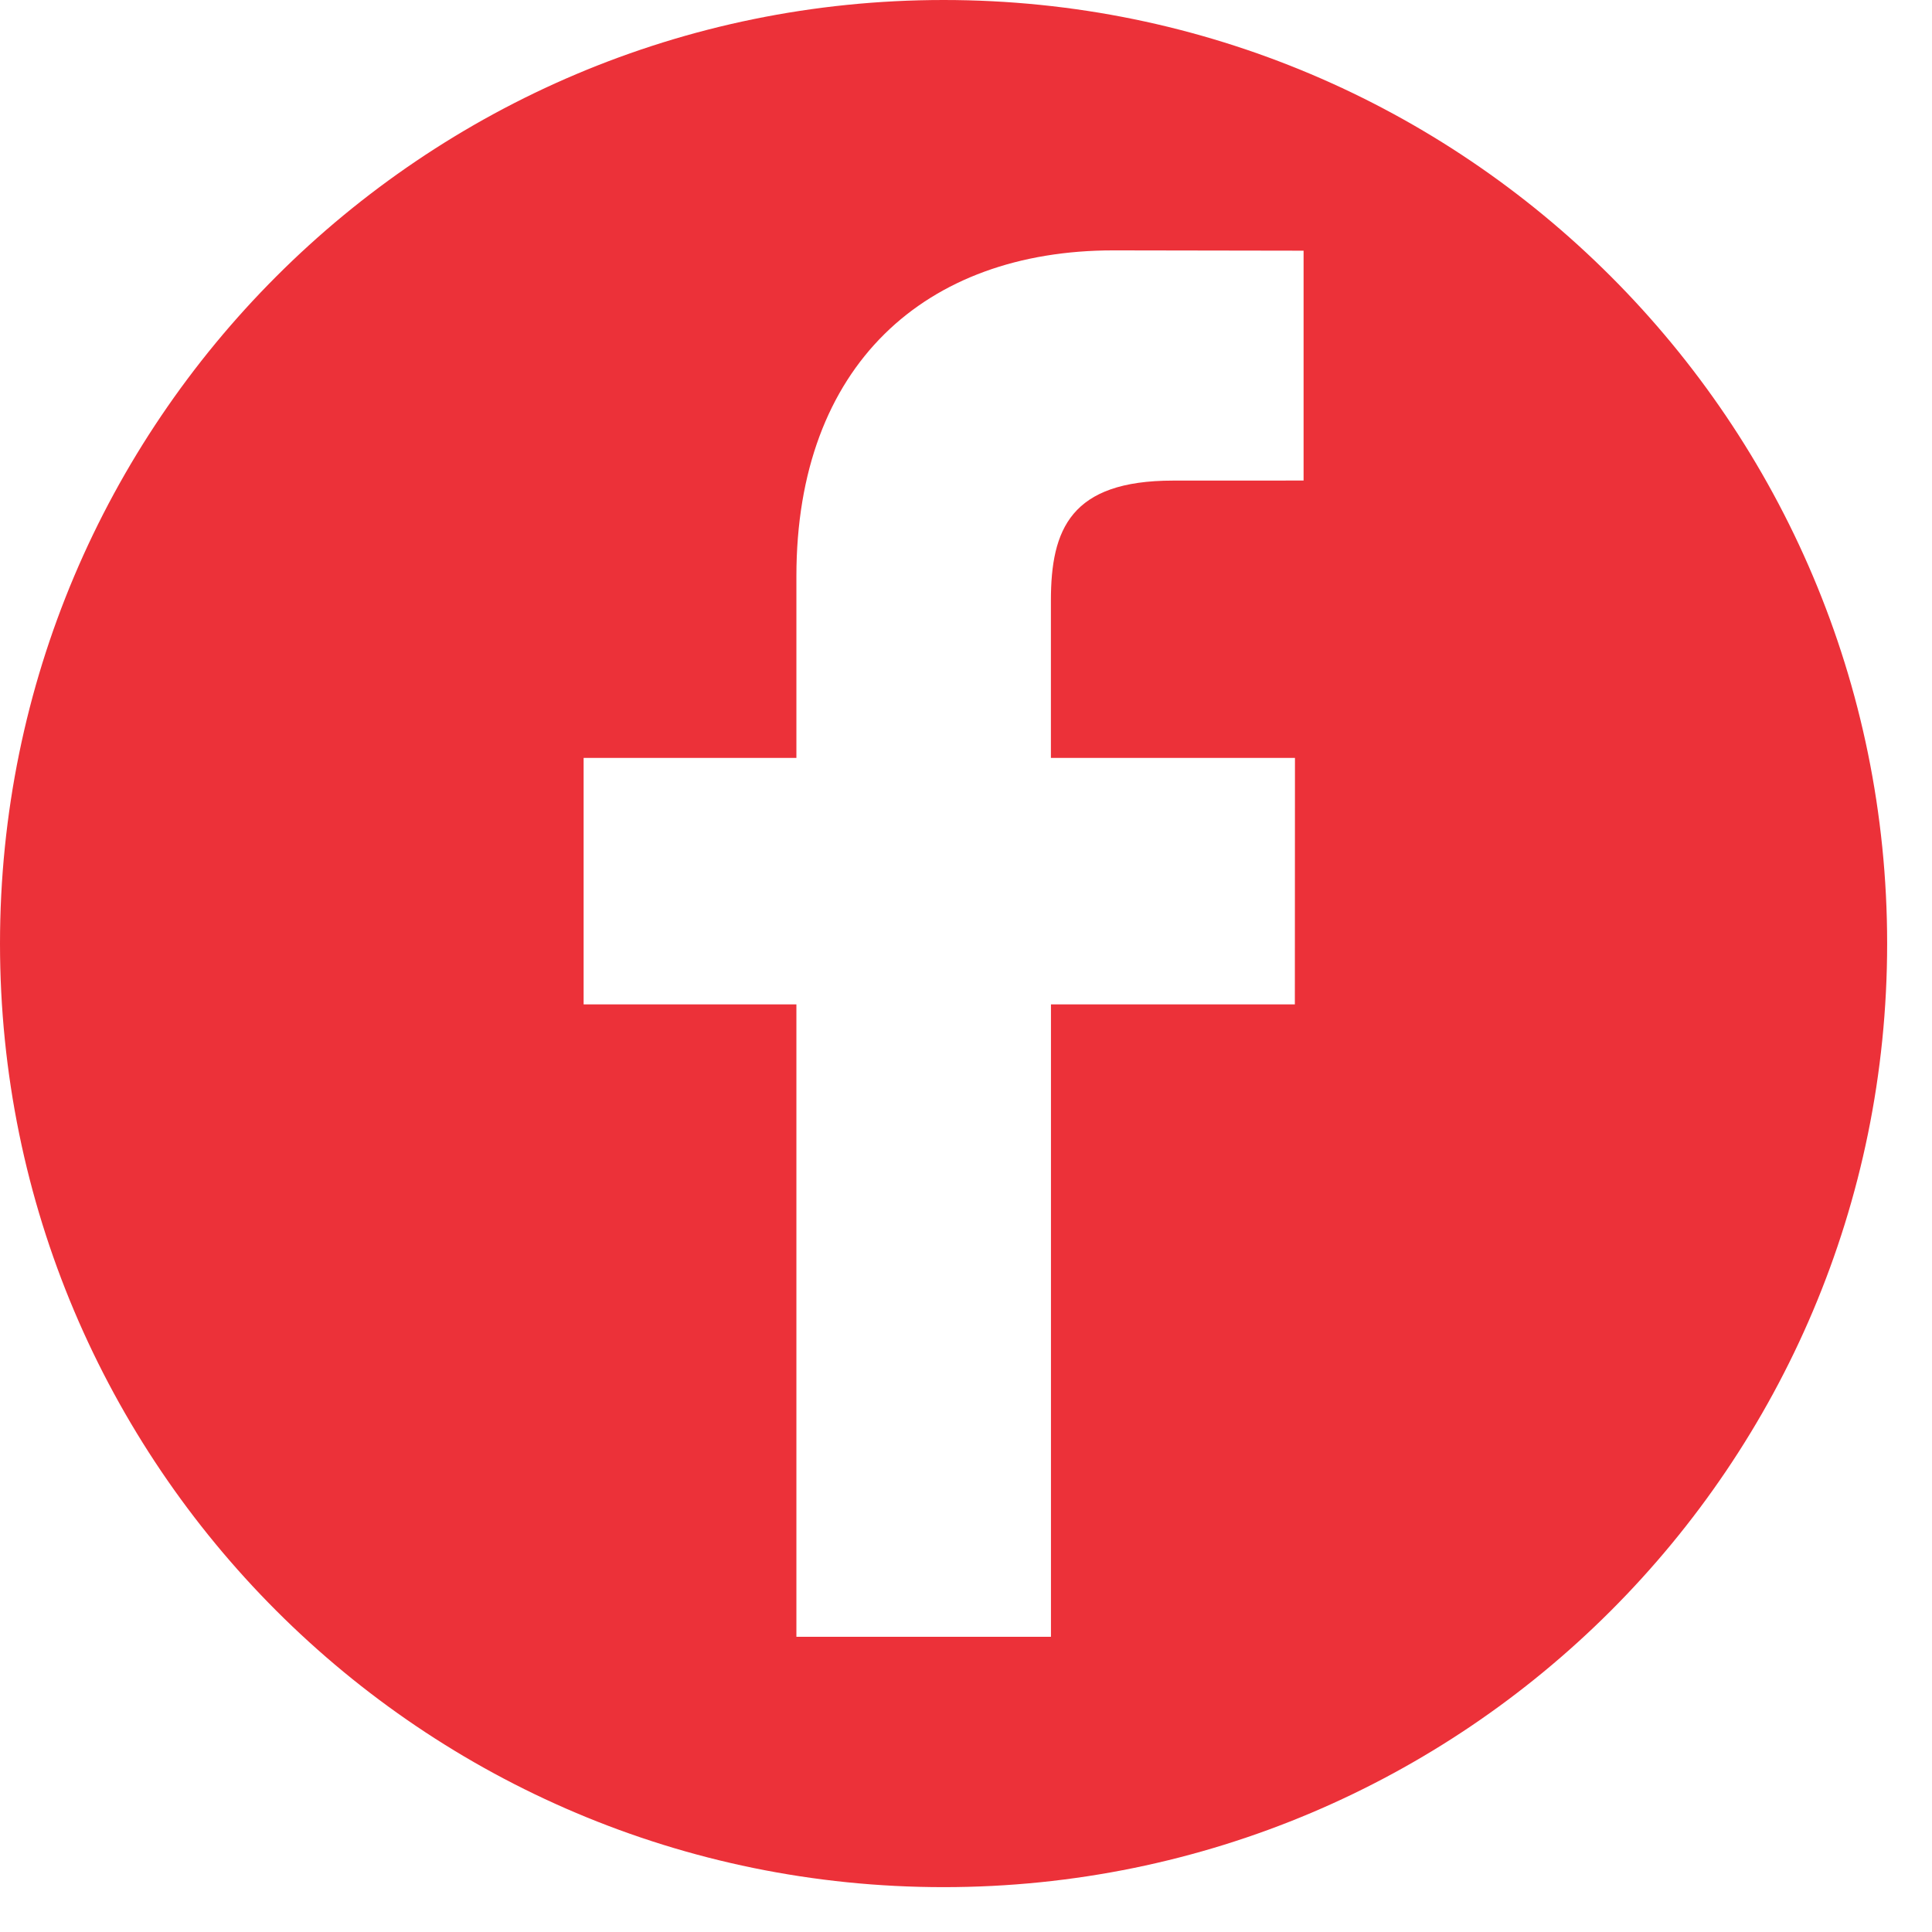 <svg width="37" height="37" viewBox="0 0 37 37" fill="none" xmlns="http://www.w3.org/2000/svg">
<g clip-path="url(#clip0_582_661)">
<path d="M18.071 0C8.09 0 0 8.09 0 18.071C0 28.051 8.09 36.141 18.071 36.141C28.051 36.141 36.141 28.051 36.141 18.071C36.141 8.09 28.051 0 18.071 0ZM24.965 9.203L22.465 9.204C20.505 9.204 20.126 10.135 20.126 11.502V14.515H24.8L24.798 19.235H20.127V31.346H15.252V19.235H11.177V14.515H15.252V11.034C15.252 6.995 17.72 4.795 21.323 4.795L24.965 4.801V9.203H24.965Z" fill="#EC3139"/>
</g>
<defs>
<clipPath id="clip0_582_661">
<rect width="36.141" height="36.141" fill="white"/>
</clipPath>
</defs>
</svg>
